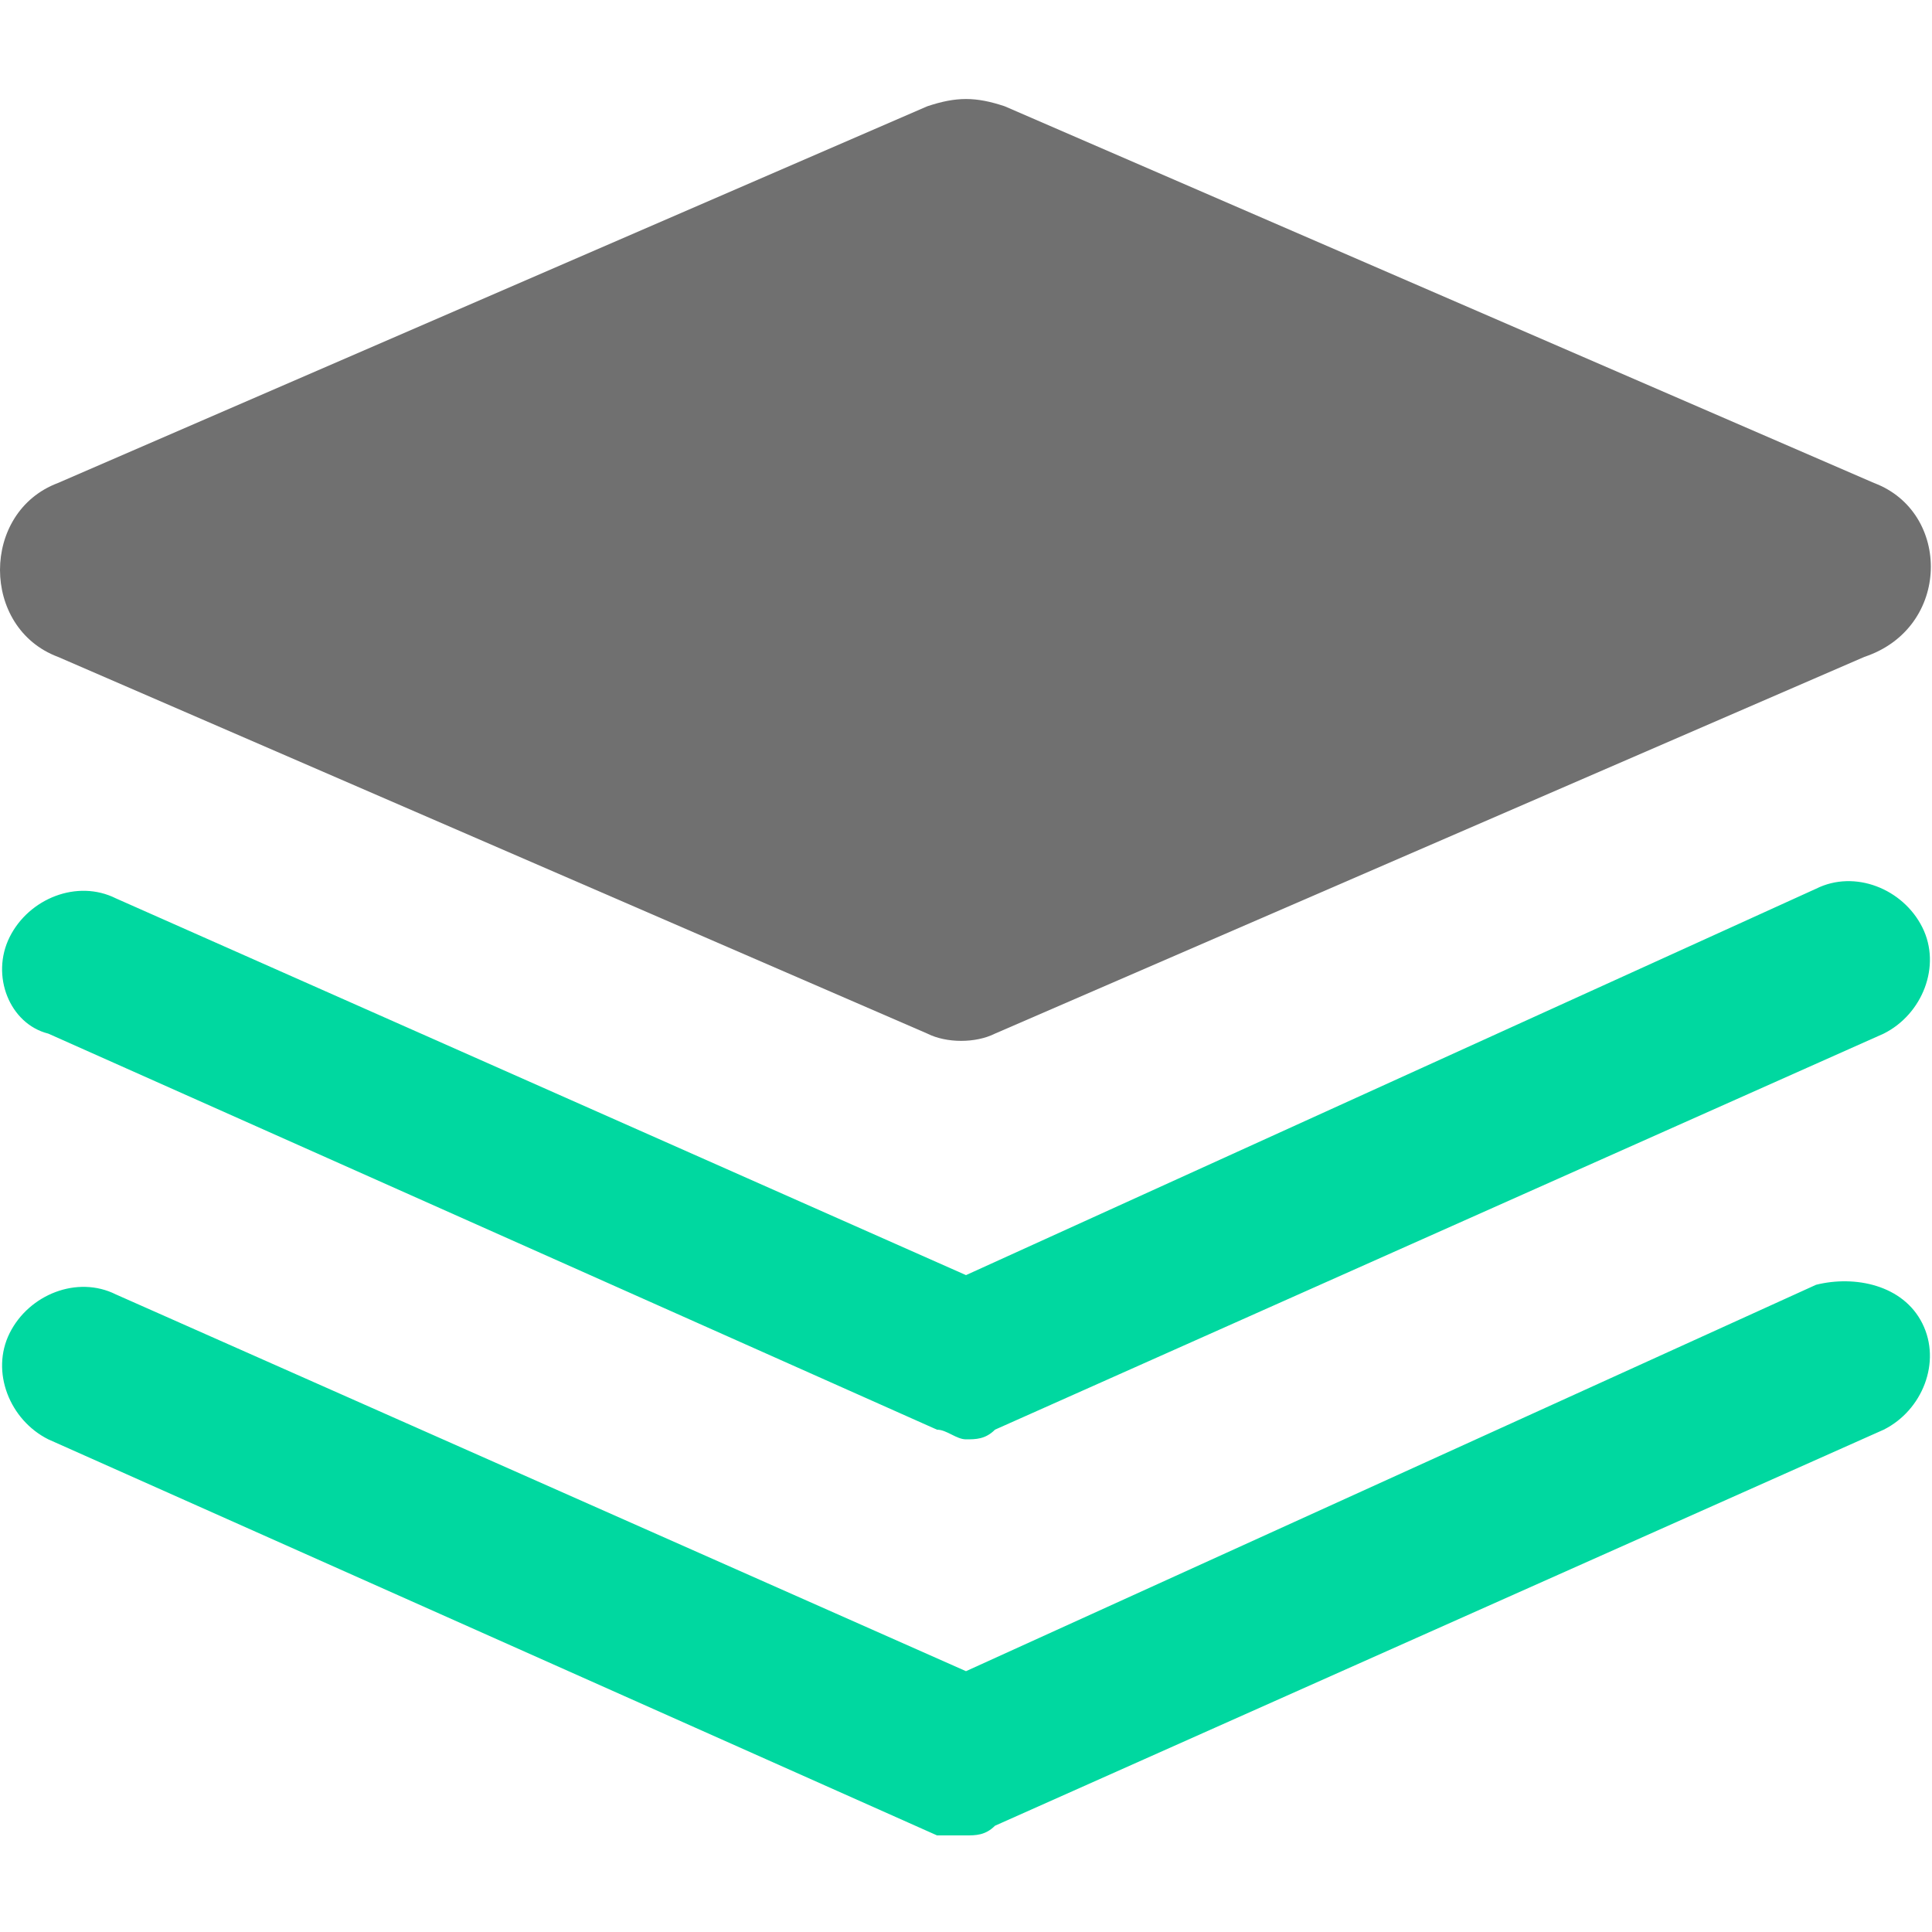 <?xml version="1.0" standalone="no"?><!DOCTYPE svg PUBLIC "-//W3C//DTD SVG 1.1//EN" "http://www.w3.org/Graphics/SVG/1.1/DTD/svg11.dtd"><svg t="1758606682847" class="icon" viewBox="0 0 1024 1024" version="1.1" xmlns="http://www.w3.org/2000/svg" p-id="21268" xmlns:xlink="http://www.w3.org/1999/xlink" width="24" height="24"><path d="M993.28 256L532.48 56.32c-15.36-5.12-25.6-5.12-40.96 0L30.72 256c-40.96 15.36-40.96 76.8 0 92.16l460.8 199.68c10.24 5.12 25.6 5.12 35.84 0l460.8-199.68c46.08-15.36 46.08-76.8 5.12-92.16z" fill="#707070" p-id="21269"></path><path d="M962.56 680.96L512 885.76 61.44 686.08c-20.48-10.24-46.08 0-56.32 20.48-10.24 20.48 0 46.08 20.48 56.32L496.64 972.8H512c5.12 0 10.24 0 15.36-5.12L998.4 757.76c20.48-10.24 30.72-35.84 20.48-56.32-10.24-20.48-35.84-25.6-56.32-20.48zM25.6 547.84l471.04 209.92c5.12 0 10.24 5.12 15.36 5.12 5.12 0 10.24 0 15.36-5.12L998.4 547.84c20.48-10.24 30.72-35.84 20.48-56.32-10.24-20.48-35.84-30.72-56.32-20.48L512 675.84 61.44 476.16c-20.48-10.24-46.08 0-56.32 20.48-10.24 20.48 0 46.08 20.48 51.2z" fill="#00d8a0" p-id="21270"></path></svg>